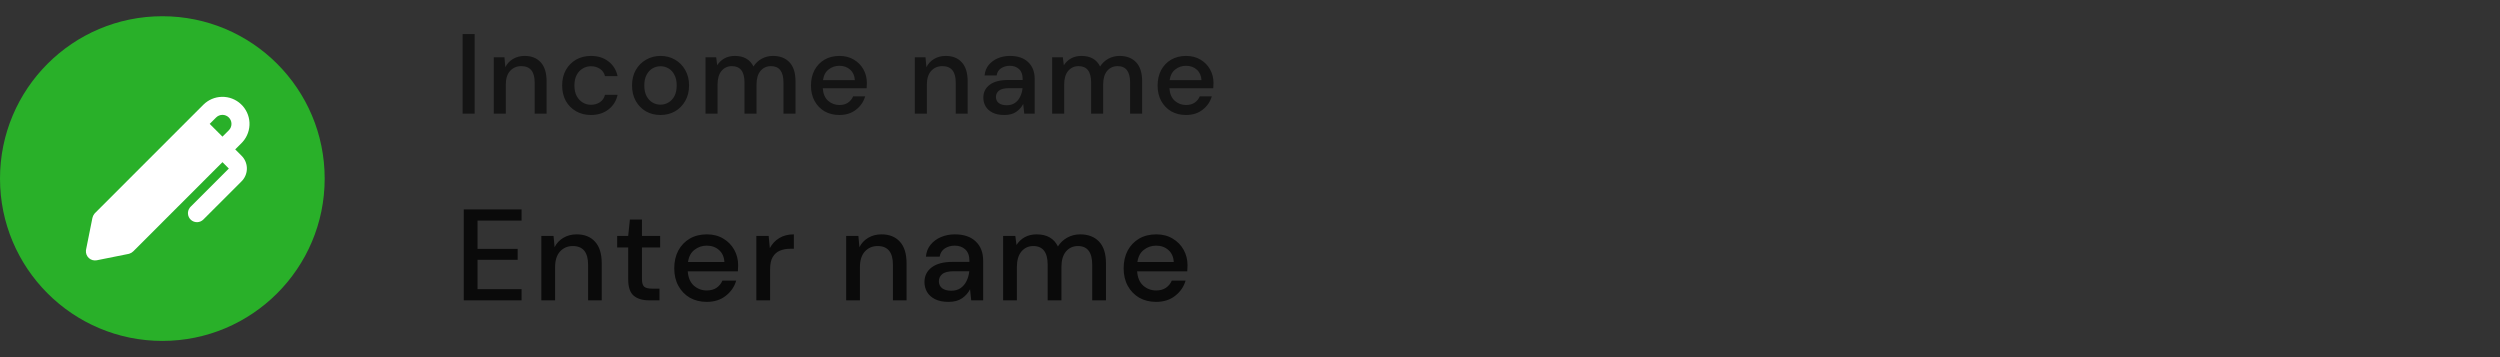 <svg width="308" height="44" viewBox="0 0 308 44" fill="none" xmlns="http://www.w3.org/2000/svg">
<rect x="0" y="0" width="308" height="44" fill="#333333" stroke="none"/>
<circle cx="20" cy="22" r="20" fill="#29B029"/>
<g clip-path="url(#clip0_282_2333)">
<path fill-rule="evenodd" clip-rule="evenodd" d="M25.049 12.906C25.661 12.294 26.486 11.944 27.351 11.93C28.216 11.916 29.053 12.238 29.684 12.83C30.316 13.421 30.693 14.234 30.736 15.098C30.779 15.962 30.484 16.809 29.914 17.46L29.764 17.62L28.979 18.405L29.764 19.191C30.158 19.584 30.39 20.111 30.414 20.667C30.438 21.223 30.252 21.768 29.894 22.194L29.764 22.335L25.049 27.049C24.849 27.248 24.581 27.364 24.299 27.372C24.016 27.381 23.741 27.282 23.53 27.095C23.318 26.908 23.185 26.648 23.159 26.367C23.132 26.086 23.213 25.805 23.386 25.582L23.478 25.477L28.193 20.764L27.407 19.978L16.429 30.955C16.293 31.09 16.127 31.192 15.945 31.252L15.805 31.288L11.926 32.065C11.756 32.099 11.58 32.093 11.412 32.048C11.244 32.003 11.089 31.919 10.959 31.803C10.829 31.688 10.728 31.544 10.663 31.383C10.598 31.221 10.572 31.047 10.586 30.874L10.605 30.744L11.381 26.864C11.419 26.676 11.501 26.499 11.62 26.348L11.715 26.24L25.05 12.905L25.049 12.906ZM26.622 14.477L25.835 15.263L27.407 16.834L28.193 16.049C28.401 15.84 28.518 15.557 28.518 15.262C28.518 14.968 28.401 14.685 28.192 14.477C27.984 14.268 27.701 14.151 27.406 14.151C27.111 14.151 26.83 14.269 26.622 14.477Z" fill="white"/>
</g>
<path d="M56.994 14V4.2H58.478V14H56.994ZM60.831 14V7.056H62.147L62.259 8.274C62.473 7.845 62.786 7.509 63.197 7.266C63.617 7.014 64.097 6.888 64.639 6.888C65.479 6.888 66.137 7.149 66.613 7.672C67.098 8.195 67.341 8.974 67.341 10.01V14H65.871V10.164C65.871 8.82 65.32 8.148 64.219 8.148C63.668 8.148 63.211 8.344 62.847 8.736C62.492 9.128 62.315 9.688 62.315 10.416V14H60.831ZM72.799 14.168C72.117 14.168 71.506 14.014 70.965 13.706C70.433 13.398 70.013 12.973 69.704 12.432C69.406 11.881 69.257 11.247 69.257 10.528C69.257 9.809 69.406 9.179 69.704 8.638C70.013 8.087 70.433 7.658 70.965 7.35C71.506 7.042 72.117 6.888 72.799 6.888C73.657 6.888 74.376 7.112 74.954 7.56C75.543 8.008 75.921 8.615 76.088 9.38H74.534C74.441 8.997 74.236 8.699 73.918 8.484C73.601 8.269 73.228 8.162 72.799 8.162C72.434 8.162 72.099 8.255 71.79 8.442C71.483 8.619 71.235 8.885 71.049 9.24C70.862 9.585 70.769 10.015 70.769 10.528C70.769 11.041 70.862 11.475 71.049 11.83C71.235 12.175 71.483 12.441 71.79 12.628C72.099 12.815 72.434 12.908 72.799 12.908C73.228 12.908 73.601 12.801 73.918 12.586C74.236 12.371 74.441 12.068 74.534 11.676H76.088C75.93 12.423 75.556 13.025 74.969 13.482C74.38 13.939 73.657 14.168 72.799 14.168ZM81.366 14.168C80.703 14.168 80.106 14.019 79.574 13.72C79.051 13.412 78.636 12.987 78.328 12.446C78.02 11.895 77.866 11.256 77.866 10.528C77.866 9.8 78.02 9.165 78.328 8.624C78.645 8.073 79.07 7.649 79.602 7.35C80.134 7.042 80.727 6.888 81.38 6.888C82.043 6.888 82.635 7.042 83.158 7.35C83.69 7.649 84.11 8.073 84.418 8.624C84.735 9.165 84.894 9.8 84.894 10.528C84.894 11.256 84.735 11.895 84.418 12.446C84.11 12.987 83.69 13.412 83.158 13.72C82.626 14.019 82.029 14.168 81.366 14.168ZM81.366 12.894C81.721 12.894 82.047 12.805 82.346 12.628C82.654 12.451 82.901 12.189 83.088 11.844C83.275 11.489 83.368 11.051 83.368 10.528C83.368 10.005 83.275 9.571 83.088 9.226C82.911 8.871 82.668 8.605 82.36 8.428C82.061 8.251 81.735 8.162 81.38 8.162C81.025 8.162 80.694 8.251 80.386 8.428C80.087 8.605 79.845 8.871 79.658 9.226C79.471 9.571 79.378 10.005 79.378 10.528C79.378 11.051 79.471 11.489 79.658 11.844C79.845 12.189 80.087 12.451 80.386 12.628C80.685 12.805 81.011 12.894 81.366 12.894ZM86.919 14V7.056H88.235L88.361 8.036C88.585 7.681 88.879 7.401 89.243 7.196C89.616 6.991 90.045 6.888 90.531 6.888C91.632 6.888 92.397 7.322 92.827 8.19C93.079 7.789 93.415 7.471 93.835 7.238C94.264 7.005 94.726 6.888 95.221 6.888C96.089 6.888 96.77 7.149 97.265 7.672C97.759 8.195 98.007 8.974 98.007 10.01V14H96.523V10.164C96.523 8.82 96.009 8.148 94.983 8.148C94.46 8.148 94.031 8.344 93.695 8.736C93.368 9.128 93.205 9.688 93.205 10.416V14H91.721V10.164C91.721 8.82 91.203 8.148 90.167 8.148C89.653 8.148 89.229 8.344 88.893 8.736C88.566 9.128 88.403 9.688 88.403 10.416V14H86.919ZM103.411 14.168C102.73 14.168 102.123 14.019 101.591 13.72C101.068 13.412 100.658 12.987 100.359 12.446C100.06 11.905 99.911 11.275 99.911 10.556C99.911 9.828 100.056 9.189 100.345 8.638C100.644 8.087 101.054 7.658 101.577 7.35C102.109 7.042 102.725 6.888 103.425 6.888C104.106 6.888 104.699 7.042 105.203 7.35C105.707 7.649 106.099 8.05 106.379 8.554C106.659 9.058 106.799 9.613 106.799 10.22C106.799 10.313 106.794 10.416 106.785 10.528C106.785 10.631 106.78 10.747 106.771 10.878H101.367C101.414 11.55 101.633 12.063 102.025 12.418C102.426 12.763 102.888 12.936 103.411 12.936C103.831 12.936 104.181 12.843 104.461 12.656C104.75 12.46 104.965 12.199 105.105 11.872H106.589C106.402 12.525 106.029 13.071 105.469 13.51C104.918 13.949 104.232 14.168 103.411 14.168ZM103.411 8.106C102.916 8.106 102.478 8.255 102.095 8.554C101.712 8.843 101.479 9.282 101.395 9.87H105.315C105.287 9.329 105.096 8.899 104.741 8.582C104.386 8.265 103.943 8.106 103.411 8.106ZM112.706 14V7.056H114.022L114.134 8.274C114.349 7.845 114.661 7.509 115.072 7.266C115.492 7.014 115.973 6.888 116.514 6.888C117.354 6.888 118.012 7.149 118.488 7.672C118.973 8.195 119.216 8.974 119.216 10.01V14H117.746V10.164C117.746 8.82 117.195 8.148 116.094 8.148C115.543 8.148 115.086 8.344 114.722 8.736C114.367 9.128 114.19 9.688 114.19 10.416V14H112.706ZM123.736 14.168C123.148 14.168 122.663 14.07 122.28 13.874C121.897 13.678 121.613 13.421 121.426 13.104C121.239 12.777 121.146 12.423 121.146 12.04C121.146 11.368 121.407 10.836 121.93 10.444C122.453 10.052 123.199 9.856 124.17 9.856H125.99V9.73C125.99 9.189 125.841 8.783 125.542 8.512C125.253 8.241 124.875 8.106 124.408 8.106C123.997 8.106 123.638 8.209 123.33 8.414C123.031 8.61 122.849 8.904 122.784 9.296H121.3C121.347 8.792 121.515 8.363 121.804 8.008C122.103 7.644 122.476 7.369 122.924 7.182C123.381 6.986 123.881 6.888 124.422 6.888C125.393 6.888 126.144 7.145 126.676 7.658C127.208 8.162 127.474 8.853 127.474 9.73V14H126.186L126.06 12.81C125.864 13.193 125.579 13.515 125.206 13.776C124.833 14.037 124.343 14.168 123.736 14.168ZM124.03 12.964C124.431 12.964 124.767 12.871 125.038 12.684C125.318 12.488 125.533 12.231 125.682 11.914C125.841 11.597 125.939 11.247 125.976 10.864H124.324C123.736 10.864 123.316 10.967 123.064 11.172C122.821 11.377 122.7 11.634 122.7 11.942C122.7 12.259 122.817 12.511 123.05 12.698C123.293 12.875 123.619 12.964 124.03 12.964ZM129.624 14V7.056H130.94L131.066 8.036C131.29 7.681 131.584 7.401 131.948 7.196C132.322 6.991 132.751 6.888 133.236 6.888C134.338 6.888 135.103 7.322 135.532 8.19C135.784 7.789 136.12 7.471 136.54 7.238C136.97 7.005 137.432 6.888 137.926 6.888C138.794 6.888 139.476 7.149 139.97 7.672C140.465 8.195 140.712 8.974 140.712 10.01V14H139.228V10.164C139.228 8.82 138.715 8.148 137.688 8.148C137.166 8.148 136.736 8.344 136.4 8.736C136.074 9.128 135.91 9.688 135.91 10.416V14H134.426V10.164C134.426 8.82 133.908 8.148 132.872 8.148C132.359 8.148 131.934 8.344 131.598 8.736C131.272 9.128 131.108 9.688 131.108 10.416V14H129.624ZM146.116 14.168C145.435 14.168 144.828 14.019 144.296 13.72C143.774 13.412 143.363 12.987 143.064 12.446C142.766 11.905 142.616 11.275 142.616 10.556C142.616 9.828 142.761 9.189 143.05 8.638C143.349 8.087 143.76 7.658 144.282 7.35C144.814 7.042 145.43 6.888 146.13 6.888C146.812 6.888 147.404 7.042 147.908 7.35C148.412 7.649 148.804 8.05 149.084 8.554C149.364 9.058 149.504 9.613 149.504 10.22C149.504 10.313 149.5 10.416 149.49 10.528C149.49 10.631 149.486 10.747 149.476 10.878H144.072C144.119 11.55 144.338 12.063 144.73 12.418C145.132 12.763 145.594 12.936 146.116 12.936C146.536 12.936 146.886 12.843 147.166 12.656C147.456 12.46 147.67 12.199 147.81 11.872H149.294C149.108 12.525 148.734 13.071 148.174 13.51C147.624 13.949 146.938 14.168 146.116 14.168ZM146.116 8.106C145.622 8.106 145.183 8.255 144.8 8.554C144.418 8.843 144.184 9.282 144.1 9.87H148.02C147.992 9.329 147.801 8.899 147.446 8.582C147.092 8.265 146.648 8.106 146.116 8.106Z" fill="black" fill-opacity="0.6"/>
<path d="M57.136 37V25.8H64.256V27.176H58.832V30.664H63.776V32.008H58.832V35.624H64.256V37H57.136ZM66.693 37V29.064H68.197L68.325 30.456C68.57 29.965 68.927 29.581 69.397 29.304C69.877 29.016 70.426 28.872 71.045 28.872C72.005 28.872 72.757 29.171 73.301 29.768C73.855 30.365 74.133 31.256 74.133 32.44V37H72.453V32.616C72.453 31.08 71.823 30.312 70.565 30.312C69.935 30.312 69.413 30.536 68.997 30.984C68.591 31.432 68.389 32.072 68.389 32.904V37H66.693ZM79.938 37C79.159 37 78.541 36.813 78.082 36.44C77.624 36.056 77.394 35.379 77.394 34.408V30.488H76.034V29.064H77.394L77.602 27.048H79.09V29.064H81.33V30.488H79.09V34.408C79.09 34.845 79.181 35.149 79.362 35.32C79.554 35.48 79.879 35.56 80.338 35.56H81.25V37H79.938ZM87.068 37.192C86.289 37.192 85.596 37.021 84.988 36.68C84.39 36.328 83.921 35.843 83.58 35.224C83.238 34.605 83.068 33.885 83.068 33.064C83.068 32.232 83.233 31.501 83.564 30.872C83.905 30.243 84.374 29.752 84.972 29.4C85.58 29.048 86.284 28.872 87.084 28.872C87.862 28.872 88.54 29.048 89.116 29.4C89.692 29.741 90.14 30.2 90.46 30.776C90.78 31.352 90.94 31.987 90.94 32.68C90.94 32.787 90.934 32.904 90.924 33.032C90.924 33.149 90.918 33.283 90.908 33.432H84.732C84.785 34.2 85.036 34.787 85.484 35.192C85.942 35.587 86.47 35.784 87.068 35.784C87.548 35.784 87.948 35.677 88.268 35.464C88.598 35.24 88.844 34.941 89.004 34.568H90.7C90.486 35.315 90.06 35.939 89.42 36.44C88.79 36.941 88.006 37.192 87.068 37.192ZM87.068 30.264C86.502 30.264 86.001 30.435 85.564 30.776C85.126 31.107 84.86 31.608 84.764 32.28H89.244C89.212 31.661 88.993 31.171 88.588 30.808C88.182 30.445 87.676 30.264 87.068 30.264ZM93.18 37V29.064H94.7L94.844 30.568C95.121 30.045 95.505 29.635 95.996 29.336C96.497 29.027 97.1 28.872 97.803 28.872V30.648H97.34C96.87 30.648 96.449 30.728 96.076 30.888C95.713 31.037 95.419 31.299 95.195 31.672C94.982 32.035 94.876 32.541 94.876 33.192V37H93.18ZM104.249 37V29.064H105.753L105.881 30.456C106.126 29.965 106.484 29.581 106.953 29.304C107.433 29.016 107.982 28.872 108.601 28.872C109.561 28.872 110.313 29.171 110.857 29.768C111.412 30.365 111.689 31.256 111.689 32.44V37H110.009V32.616C110.009 31.08 109.38 30.312 108.121 30.312C107.492 30.312 106.969 30.536 106.553 30.984C106.148 31.432 105.945 32.072 105.945 32.904V37H104.249ZM116.854 37.192C116.182 37.192 115.628 37.08 115.19 36.856C114.753 36.632 114.428 36.339 114.214 35.976C114.001 35.603 113.894 35.197 113.894 34.76C113.894 33.992 114.193 33.384 114.79 32.936C115.388 32.488 116.241 32.264 117.35 32.264H119.43V32.12C119.43 31.501 119.26 31.037 118.918 30.728C118.588 30.419 118.156 30.264 117.622 30.264C117.153 30.264 116.742 30.381 116.39 30.616C116.049 30.84 115.841 31.176 115.766 31.624H114.07C114.124 31.048 114.316 30.557 114.646 30.152C114.988 29.736 115.414 29.421 115.926 29.208C116.449 28.984 117.02 28.872 117.638 28.872C118.748 28.872 119.606 29.165 120.214 29.752C120.822 30.328 121.126 31.117 121.126 32.12V37H119.654L119.51 35.64C119.286 36.077 118.961 36.445 118.534 36.744C118.108 37.043 117.548 37.192 116.854 37.192ZM117.19 35.816C117.649 35.816 118.033 35.709 118.342 35.496C118.662 35.272 118.908 34.979 119.078 34.616C119.26 34.253 119.372 33.853 119.414 33.416H117.526C116.854 33.416 116.374 33.533 116.086 33.768C115.809 34.003 115.67 34.296 115.67 34.648C115.67 35.011 115.804 35.299 116.07 35.512C116.348 35.715 116.721 35.816 117.19 35.816ZM123.584 37V29.064H125.088L125.232 30.184C125.488 29.779 125.824 29.459 126.24 29.224C126.667 28.989 127.157 28.872 127.712 28.872C128.971 28.872 129.845 29.368 130.336 30.36C130.624 29.901 131.008 29.539 131.488 29.272C131.979 29.005 132.507 28.872 133.072 28.872C134.064 28.872 134.843 29.171 135.408 29.768C135.973 30.365 136.256 31.256 136.256 32.44V37H134.56V32.616C134.56 31.08 133.973 30.312 132.8 30.312C132.203 30.312 131.712 30.536 131.328 30.984C130.955 31.432 130.768 32.072 130.768 32.904V37H129.072V32.616C129.072 31.08 128.48 30.312 127.296 30.312C126.709 30.312 126.224 30.536 125.84 30.984C125.467 31.432 125.28 32.072 125.28 32.904V37H123.584ZM142.432 37.192C141.653 37.192 140.96 37.021 140.352 36.68C139.755 36.328 139.285 35.843 138.944 35.224C138.603 34.605 138.432 33.885 138.432 33.064C138.432 32.232 138.597 31.501 138.928 30.872C139.269 30.243 139.739 29.752 140.336 29.4C140.944 29.048 141.648 28.872 142.448 28.872C143.227 28.872 143.904 29.048 144.48 29.4C145.056 29.741 145.504 30.2 145.824 30.776C146.144 31.352 146.304 31.987 146.304 32.68C146.304 32.787 146.299 32.904 146.288 33.032C146.288 33.149 146.283 33.283 146.272 33.432H140.096C140.149 34.2 140.4 34.787 140.848 35.192C141.307 35.587 141.835 35.784 142.432 35.784C142.912 35.784 143.312 35.677 143.632 35.464C143.963 35.24 144.208 34.941 144.368 34.568H146.064C145.851 35.315 145.424 35.939 144.784 36.44C144.155 36.941 143.371 37.192 142.432 37.192ZM142.432 30.264C141.867 30.264 141.365 30.435 140.928 30.776C140.491 31.107 140.224 31.608 140.128 32.28H144.608C144.576 31.661 144.357 31.171 143.952 30.808C143.547 30.445 143.04 30.264 142.432 30.264Z" fill="black" fill-opacity="0.8"/>
<defs>
<clipPath id="clip0_282_2333">
<rect width="26.67" height="26.67" fill="white" transform="translate(7 9)"/>
</clipPath>
</defs>
</svg>
